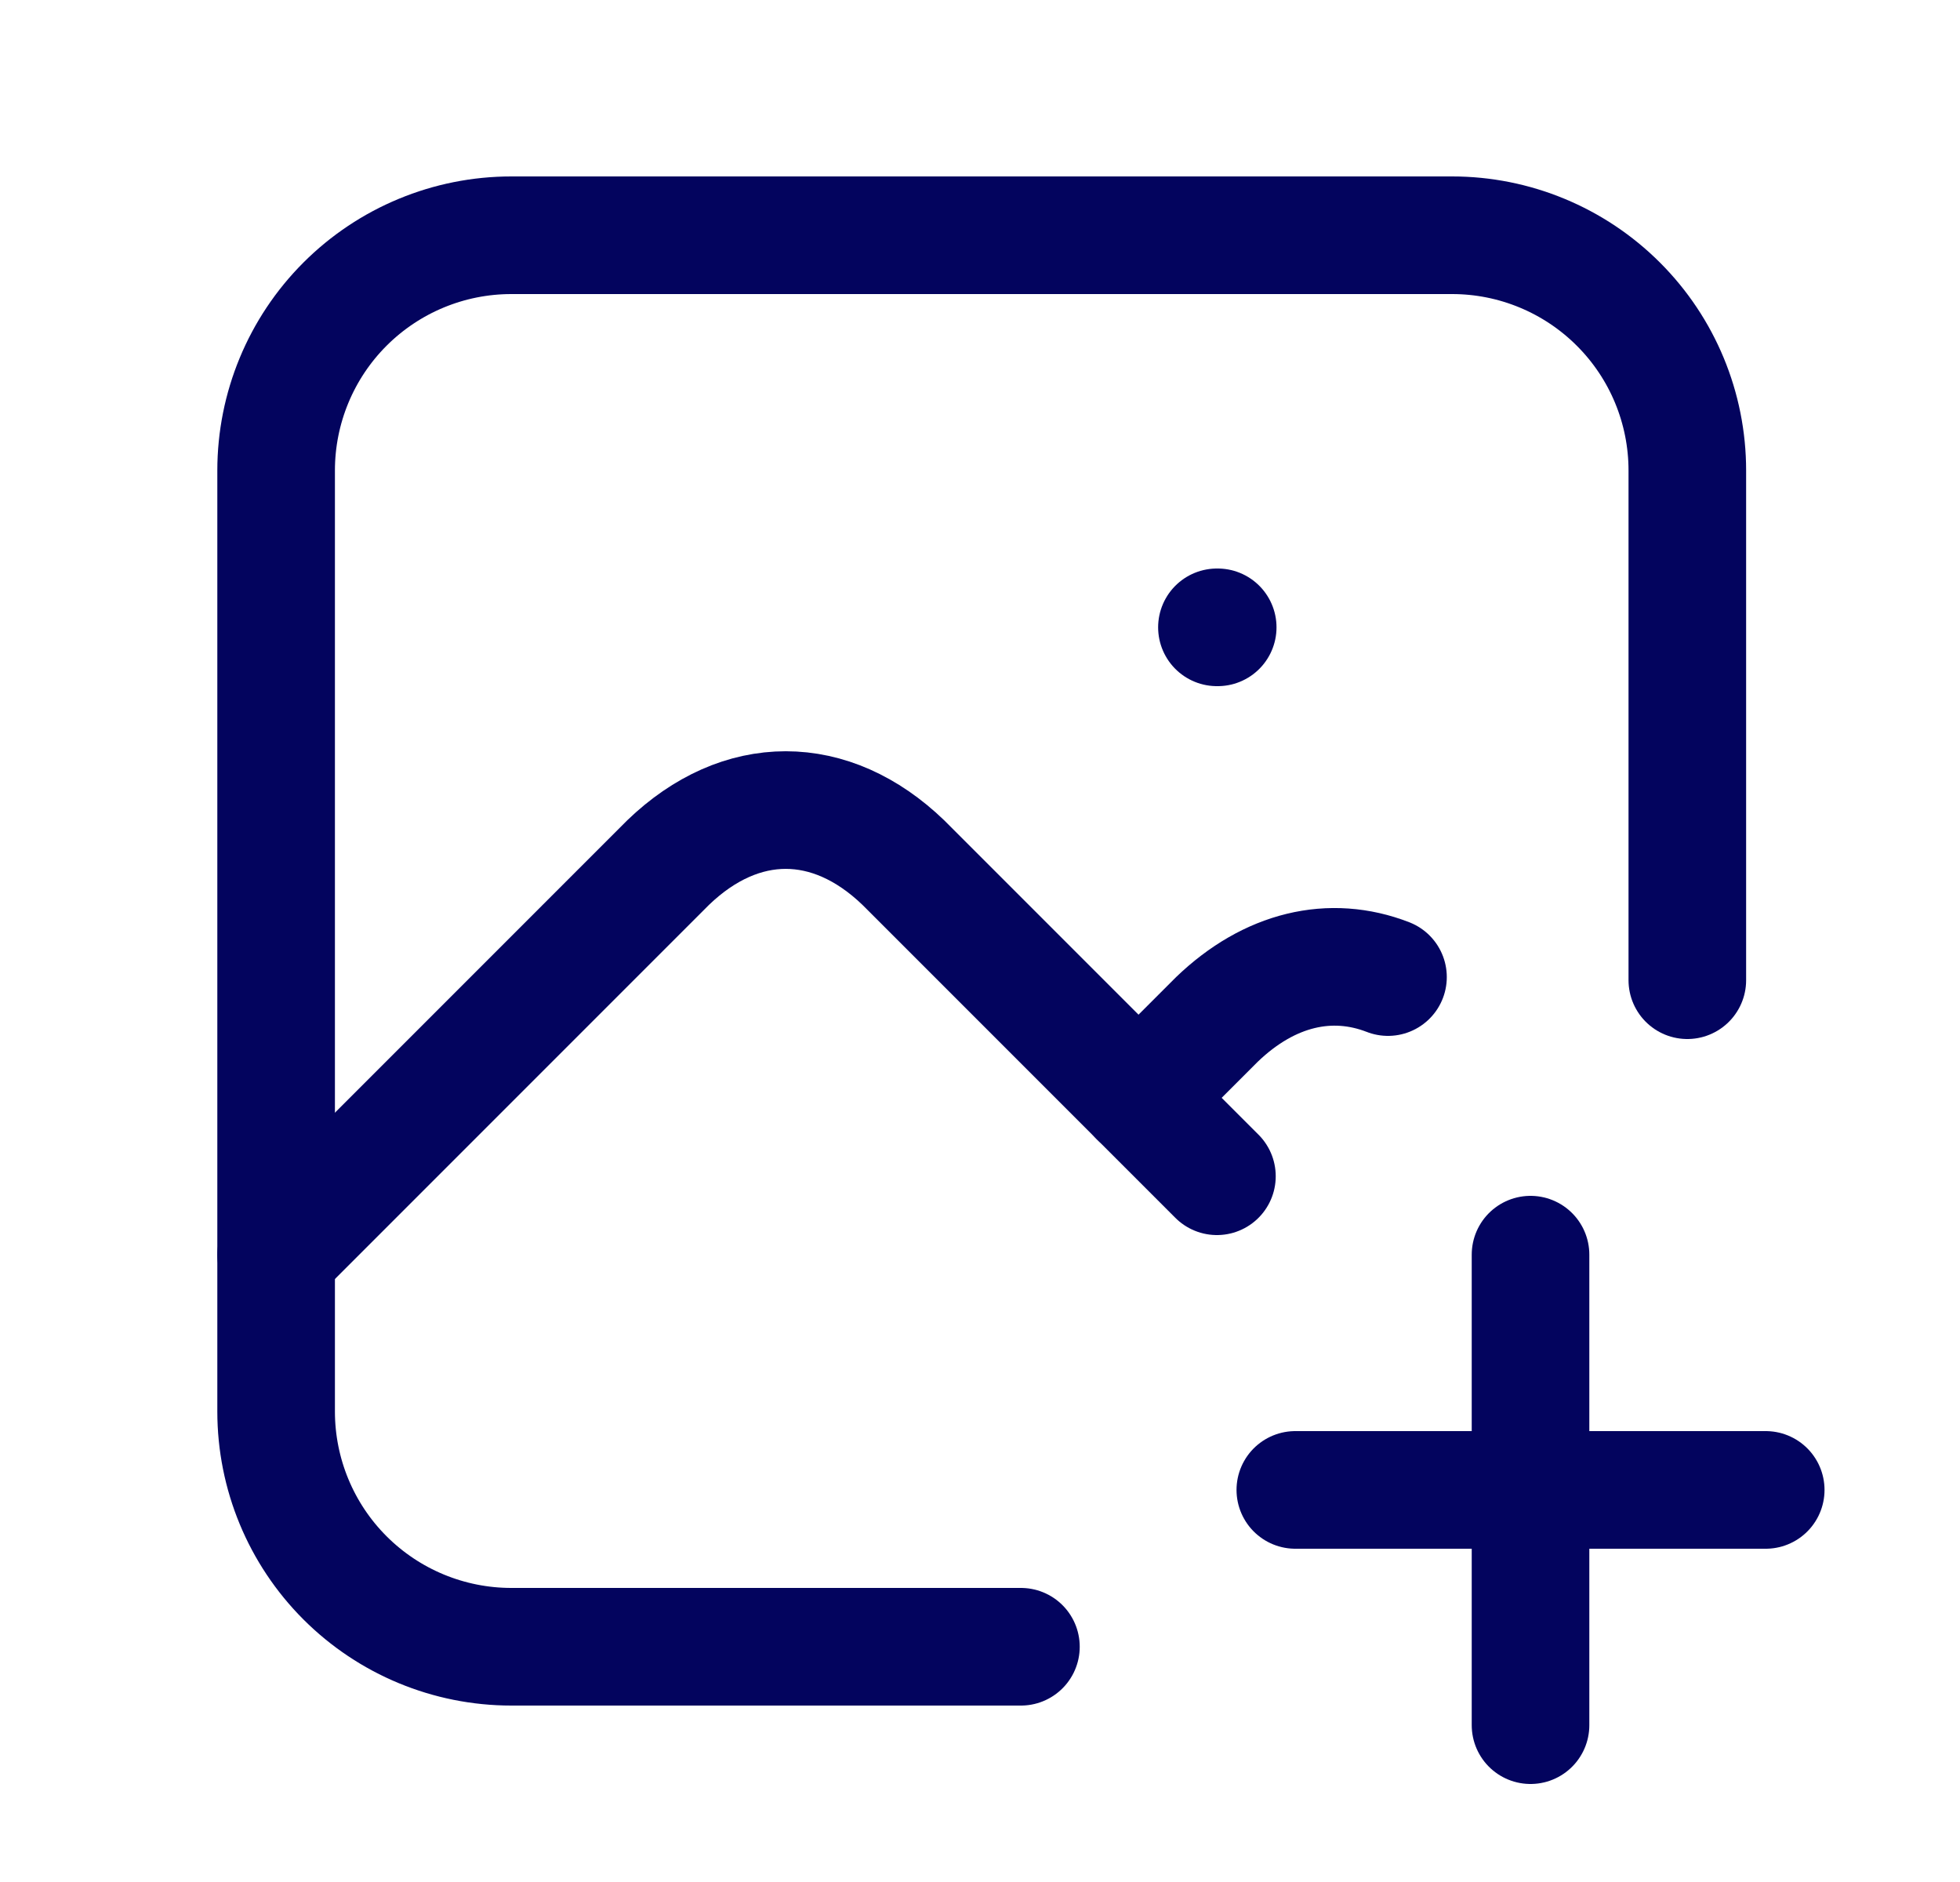 <svg width="25" height="24" viewBox="0 0 25 24" fill="none" xmlns="http://www.w3.org/2000/svg">
<g clip-path="url(#clip0_119_6178)">
<path d="M15.522 8H15.532" stroke="#03045E" stroke-width="1.5" stroke-linecap="round" stroke-linejoin="round"/>
<path d="M13.022 21H6.522C5.726 21 4.963 20.684 4.4 20.121C3.838 19.559 3.522 18.796 3.522 18V6C3.522 5.204 3.838 4.441 4.4 3.879C4.963 3.316 5.726 3 6.522 3H18.522C19.317 3 20.08 3.316 20.643 3.879C21.206 4.441 21.522 5.204 21.522 6V12.5" stroke="#03045E" stroke-width="1.5" stroke-linecap="round" stroke-linejoin="round"/>
<path d="M3.522 16L8.522 11C9.45 10.107 10.594 10.107 11.522 11L15.522 15" stroke="#03045E" stroke-width="1.5" stroke-linecap="round" stroke-linejoin="round"/>
<path d="M14.522 14L15.522 13C16.192 12.356 16.972 12.176 17.704 12.46" stroke="#03045E" stroke-width="1.5" stroke-linecap="round" stroke-linejoin="round"/>
<path d="M16.522 19H22.522" stroke="#03045E" stroke-width="1.5" stroke-linecap="round" stroke-linejoin="round"/>
<path d="M19.522 16V22" stroke="#03045E" stroke-width="1.5" stroke-linecap="round" stroke-linejoin="round"/>
</g>
<defs>
<clipPath id="clip0_119_6178">
<rect width="24" height="24" fill="white" transform="translate(0.522)"/>
</clipPath>
</defs>
</svg>

